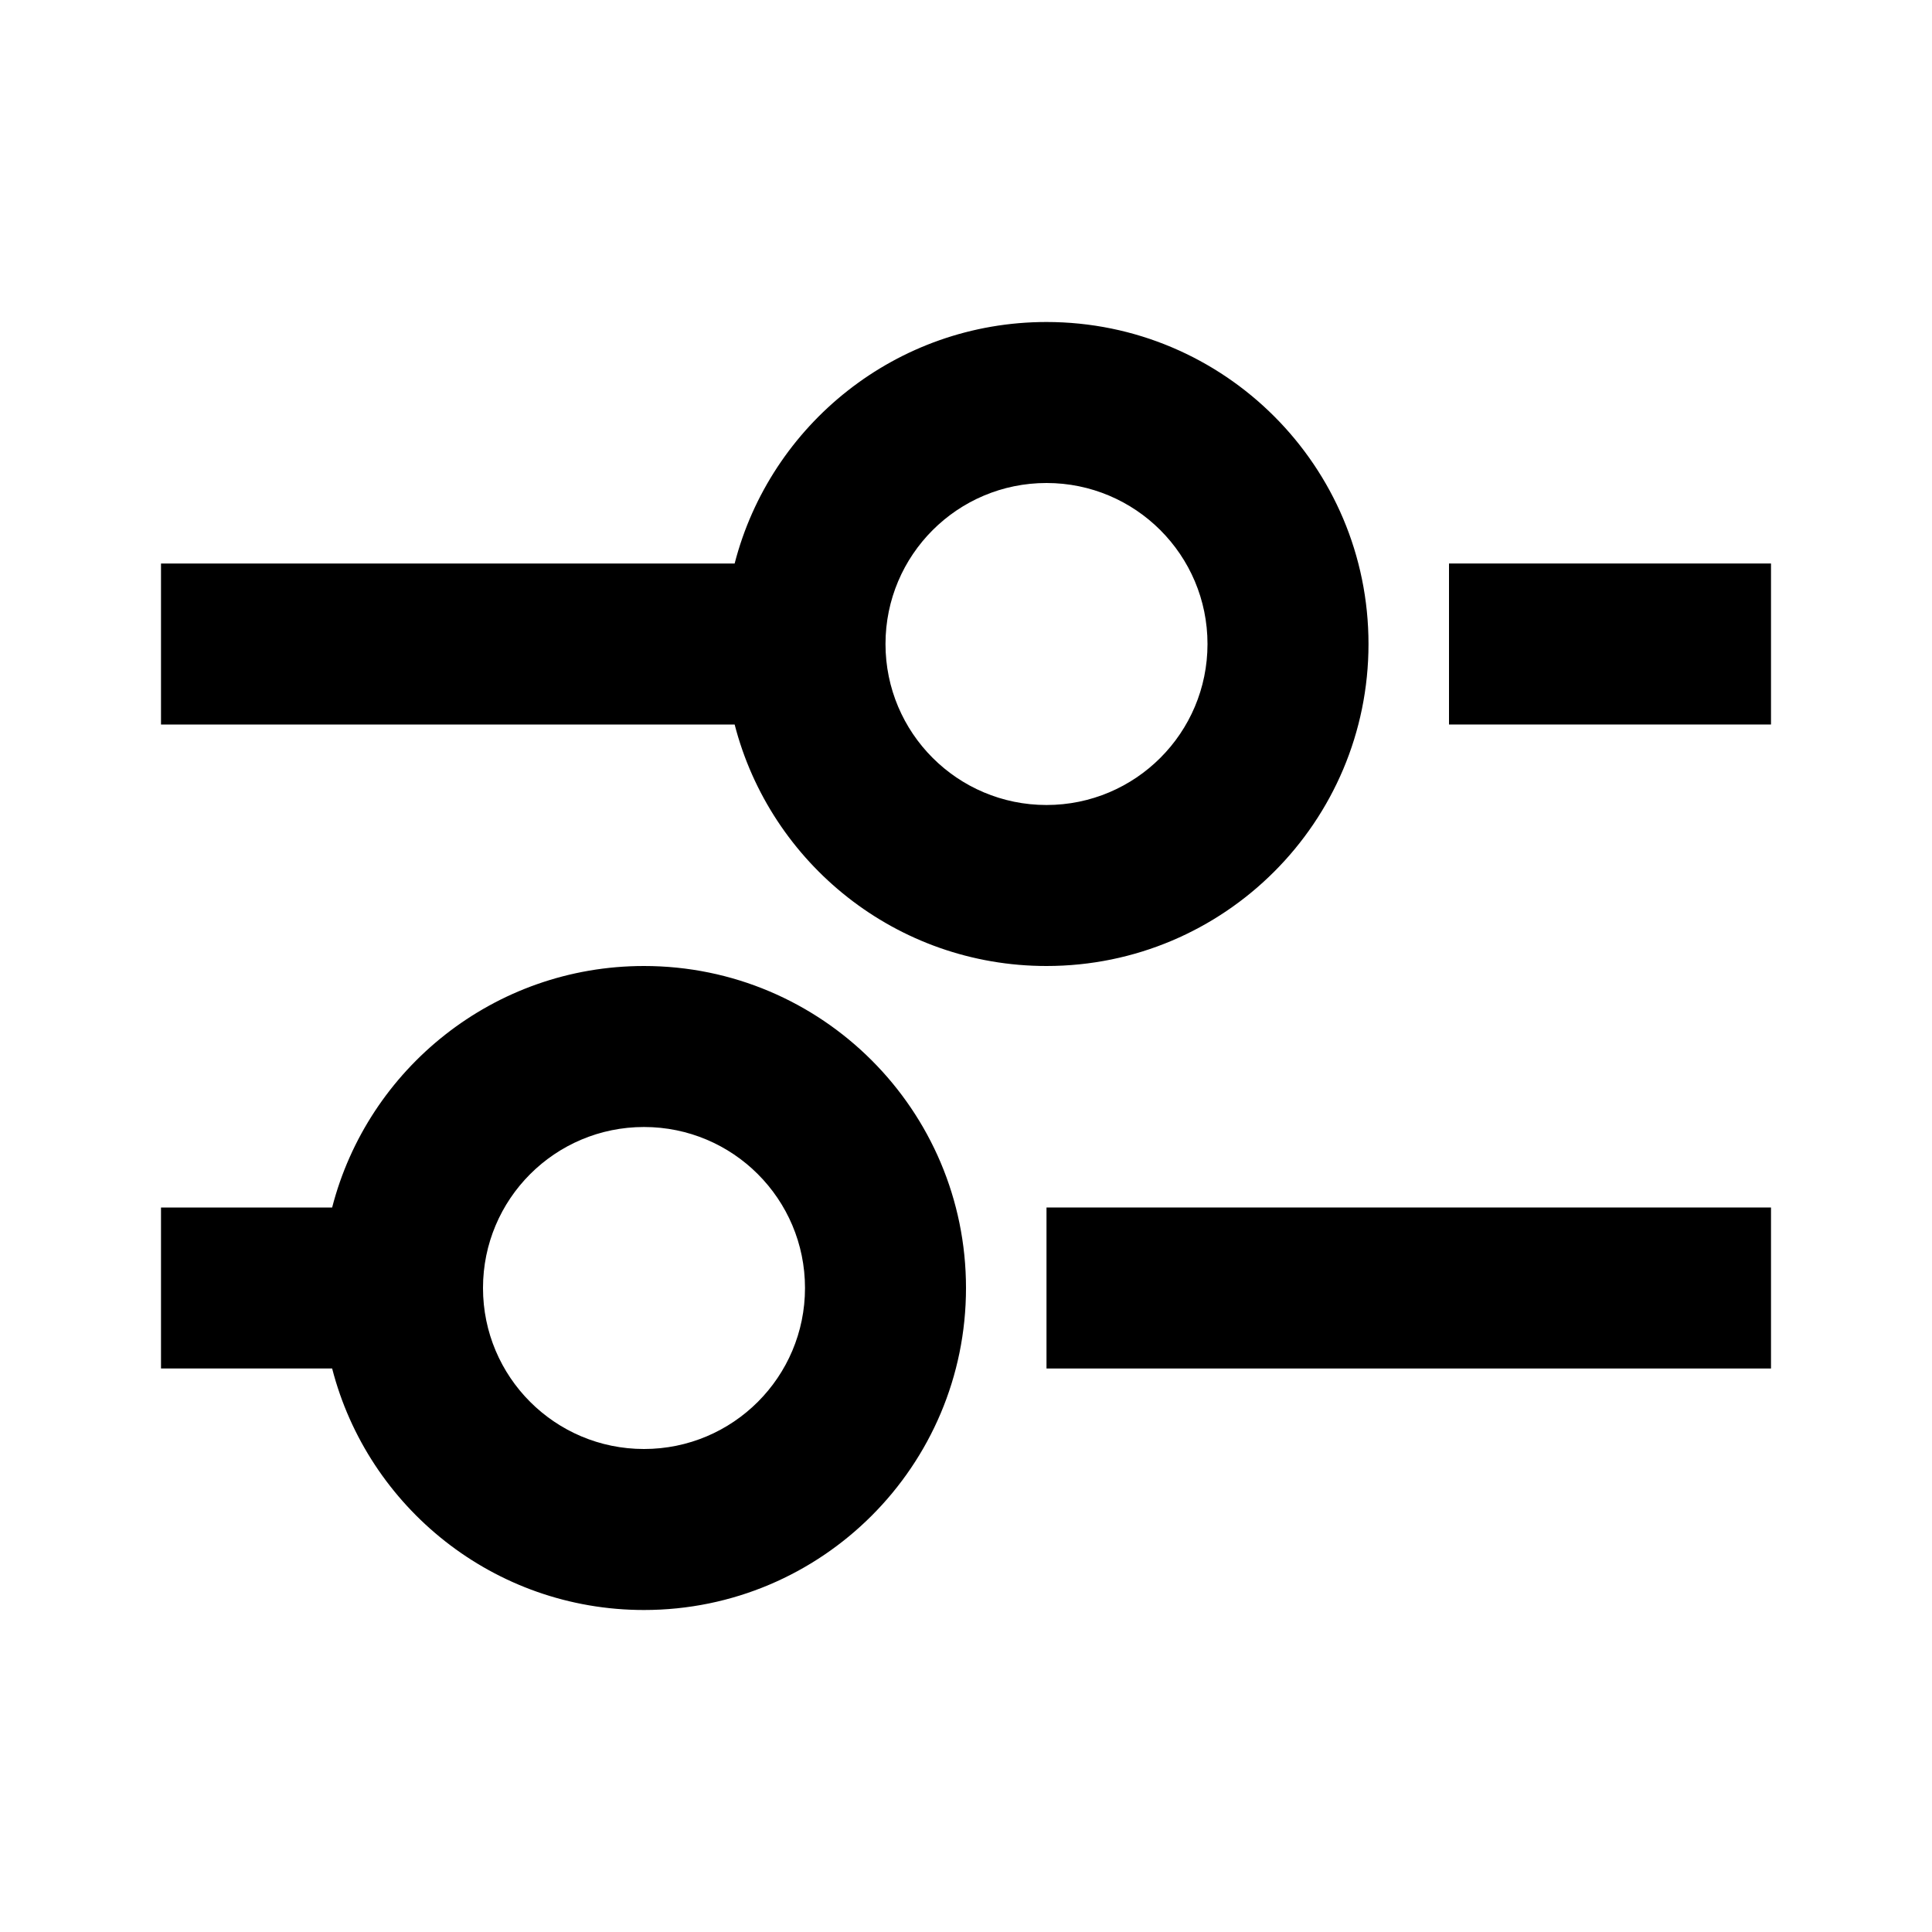 <svg width="24" height="24" viewBox="0 0 24 24" fill="none" xmlns="http://www.w3.org/2000/svg">
<path fill-rule="evenodd" clip-rule="evenodd" d="M13 12C11.136 12 9.57 10.725 9.126 9H2V7H9.126C9.57 5.275 11.136 4 13 4C15.209 4 17 5.791 17 8C17 10.209 15.209 12 13 12ZM15 8C15 9.105 14.105 10 13 10C11.895 10 11 9.105 11 8C11 6.895 11.895 6 13 6C14.105 6 15 6.895 15 8Z" fill="black"/>
<path d="M18 7H22V9H18V7Z" fill="black"/>
<path fill-rule="evenodd" clip-rule="evenodd" d="M8 20C6.136 20 4.57 18.725 4.126 17H2V15H4.126C4.57 13.275 6.136 12 8 12C10.209 12 12 13.791 12 16C12 18.209 10.209 20 8 20ZM10 16C10 17.105 9.105 18 8 18C6.895 18 6 17.105 6 16C6 14.895 6.895 14 8 14C9.105 14 10 14.895 10 16Z" fill="black"/>
<path d="M13 17H22V15H13V17Z" fill="black"/>
</svg>

